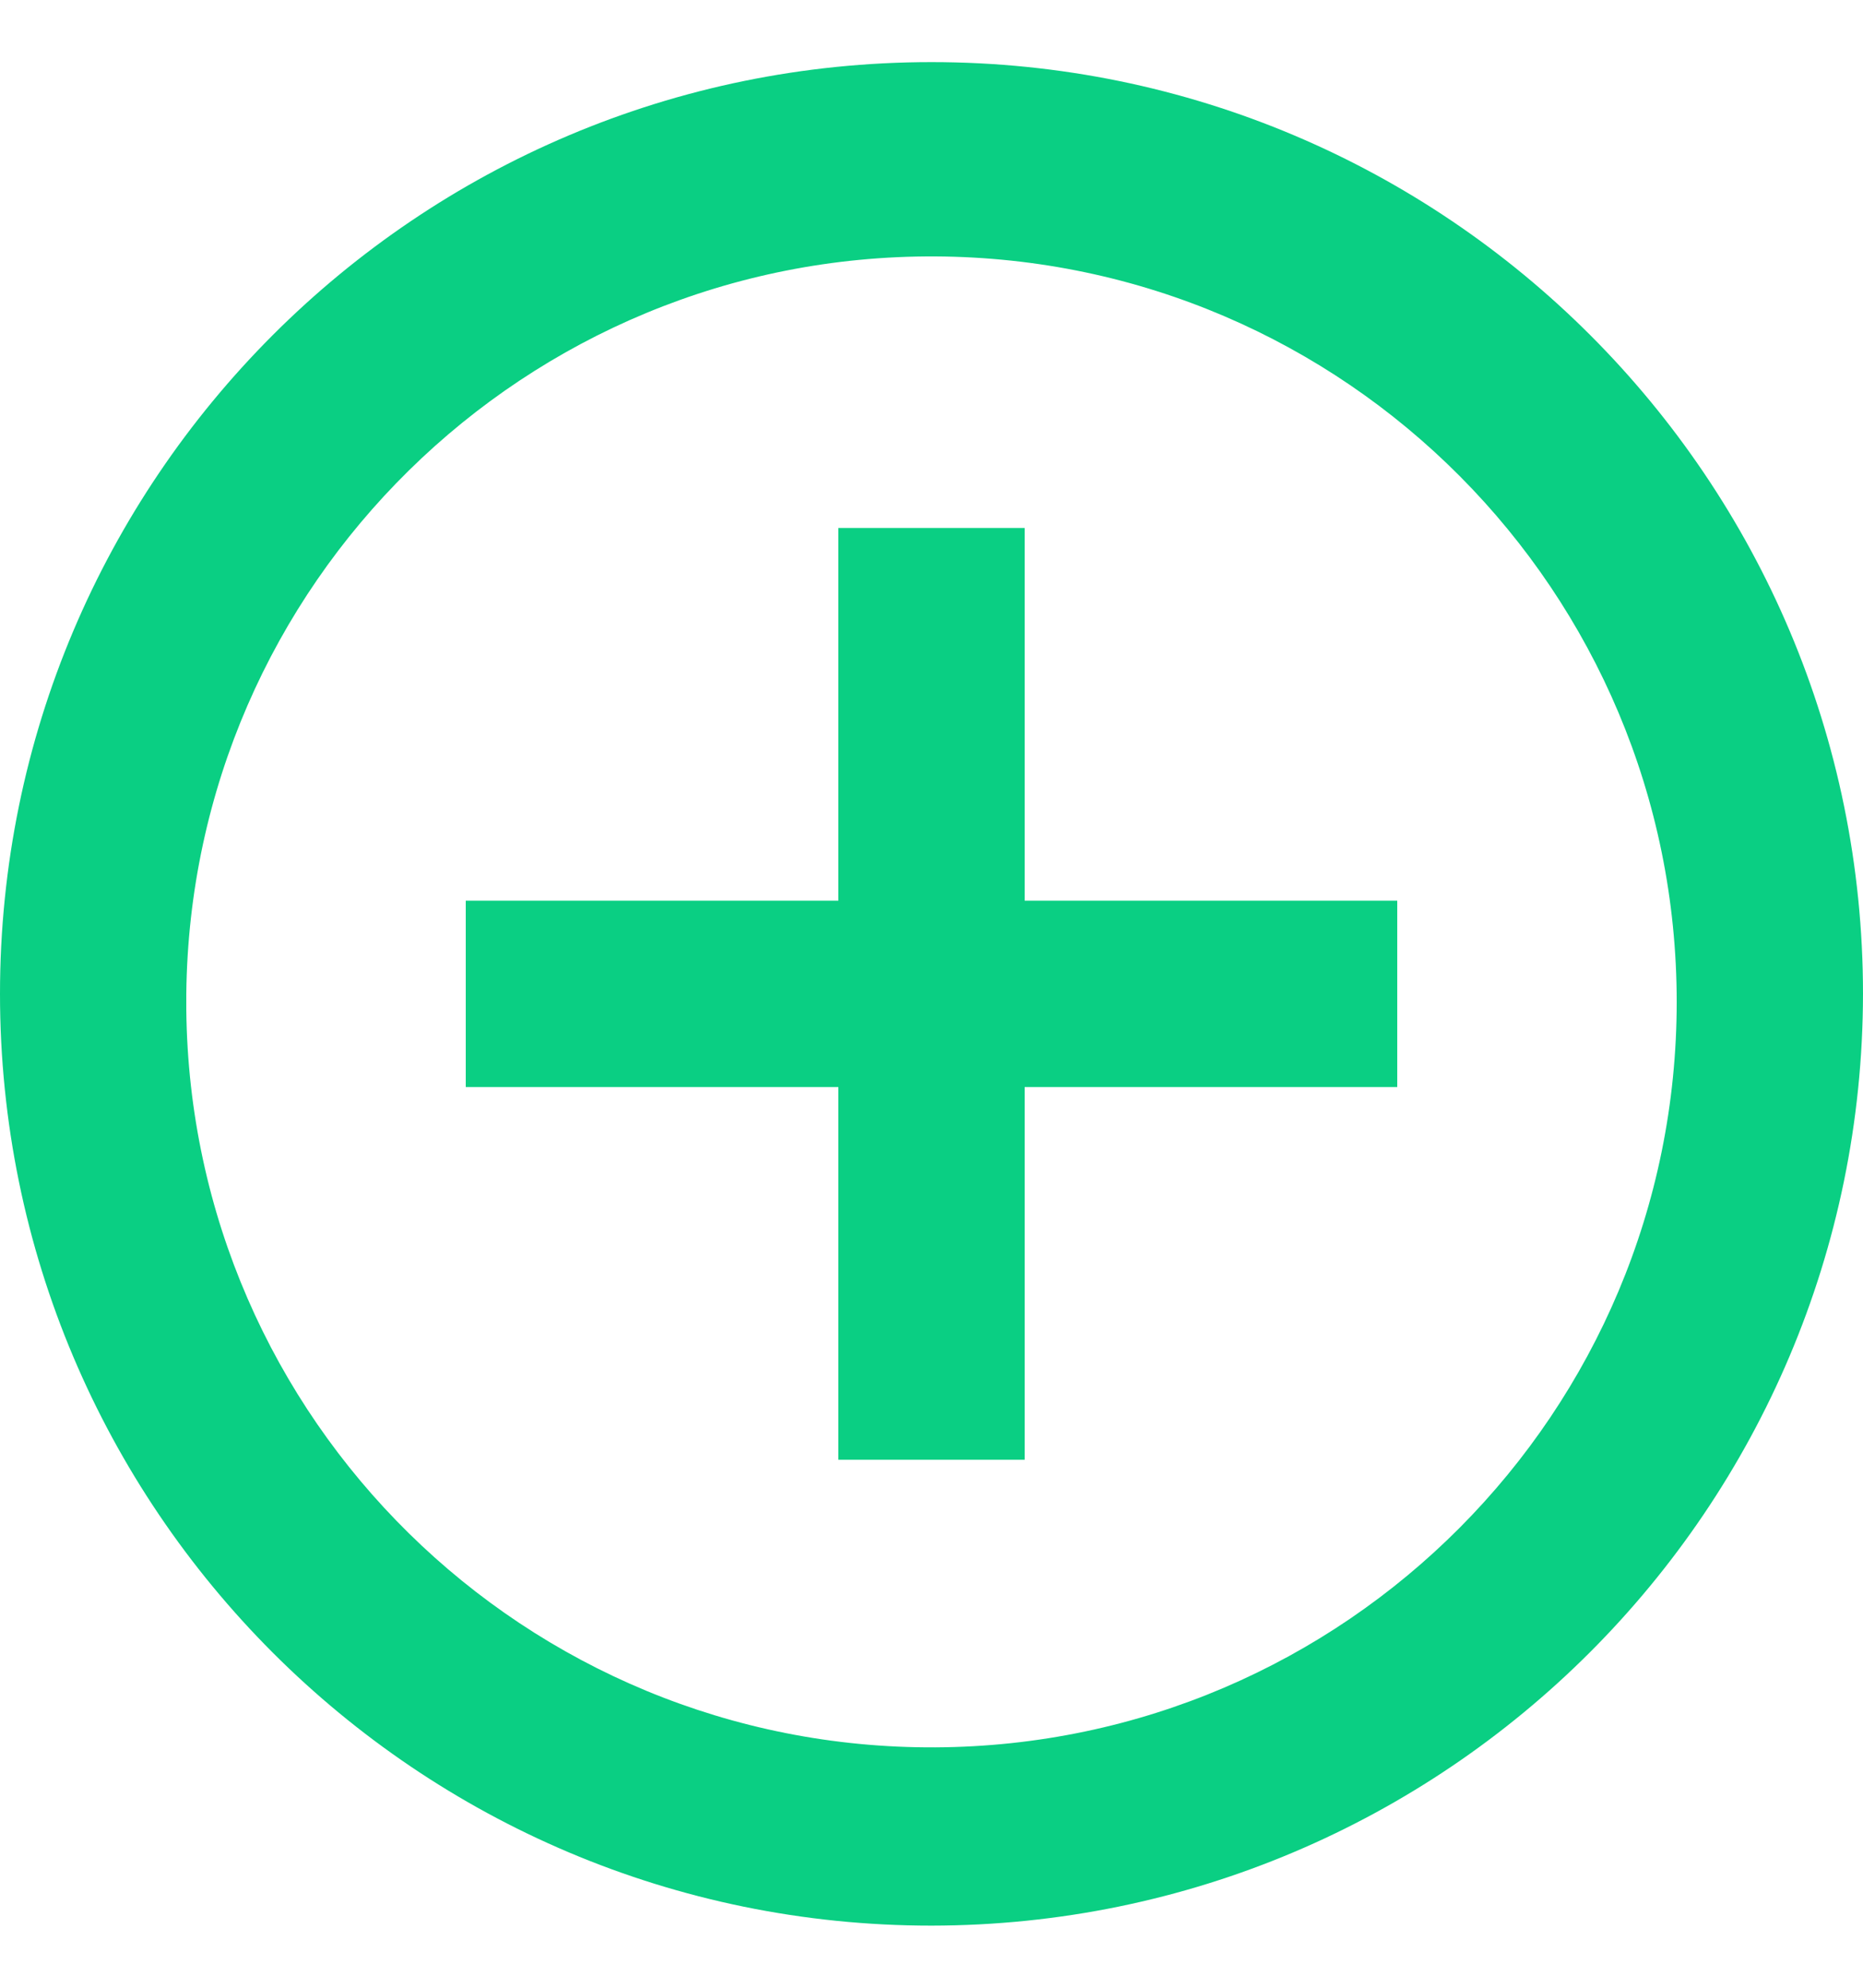 <svg width="15" height="16" viewBox="0 0 15 16" fill="none" xmlns="http://www.w3.org/2000/svg">
<path d="M7.5 15.5C3.358 15.5 0 12.142 0 8C0 3.858 3.358 0.5 7.5 0.5C11.642 0.5 15 3.858 15 8C14.995 12.14 11.64 15.495 7.5 15.5ZM1.5 8.129C1.535 11.43 4.231 14.082 7.532 14.065C10.833 14.047 13.5 11.366 13.5 8.065C13.5 4.763 10.833 2.082 7.532 2.064C4.231 2.047 1.535 4.699 1.5 8V8.129ZM8.25 11.75H6.75V8.75H3.75V7.25H6.75V4.25H8.25V7.25H11.25V8.75H8.25V11.75Z" fill="#0ACF83"/>
</svg>
